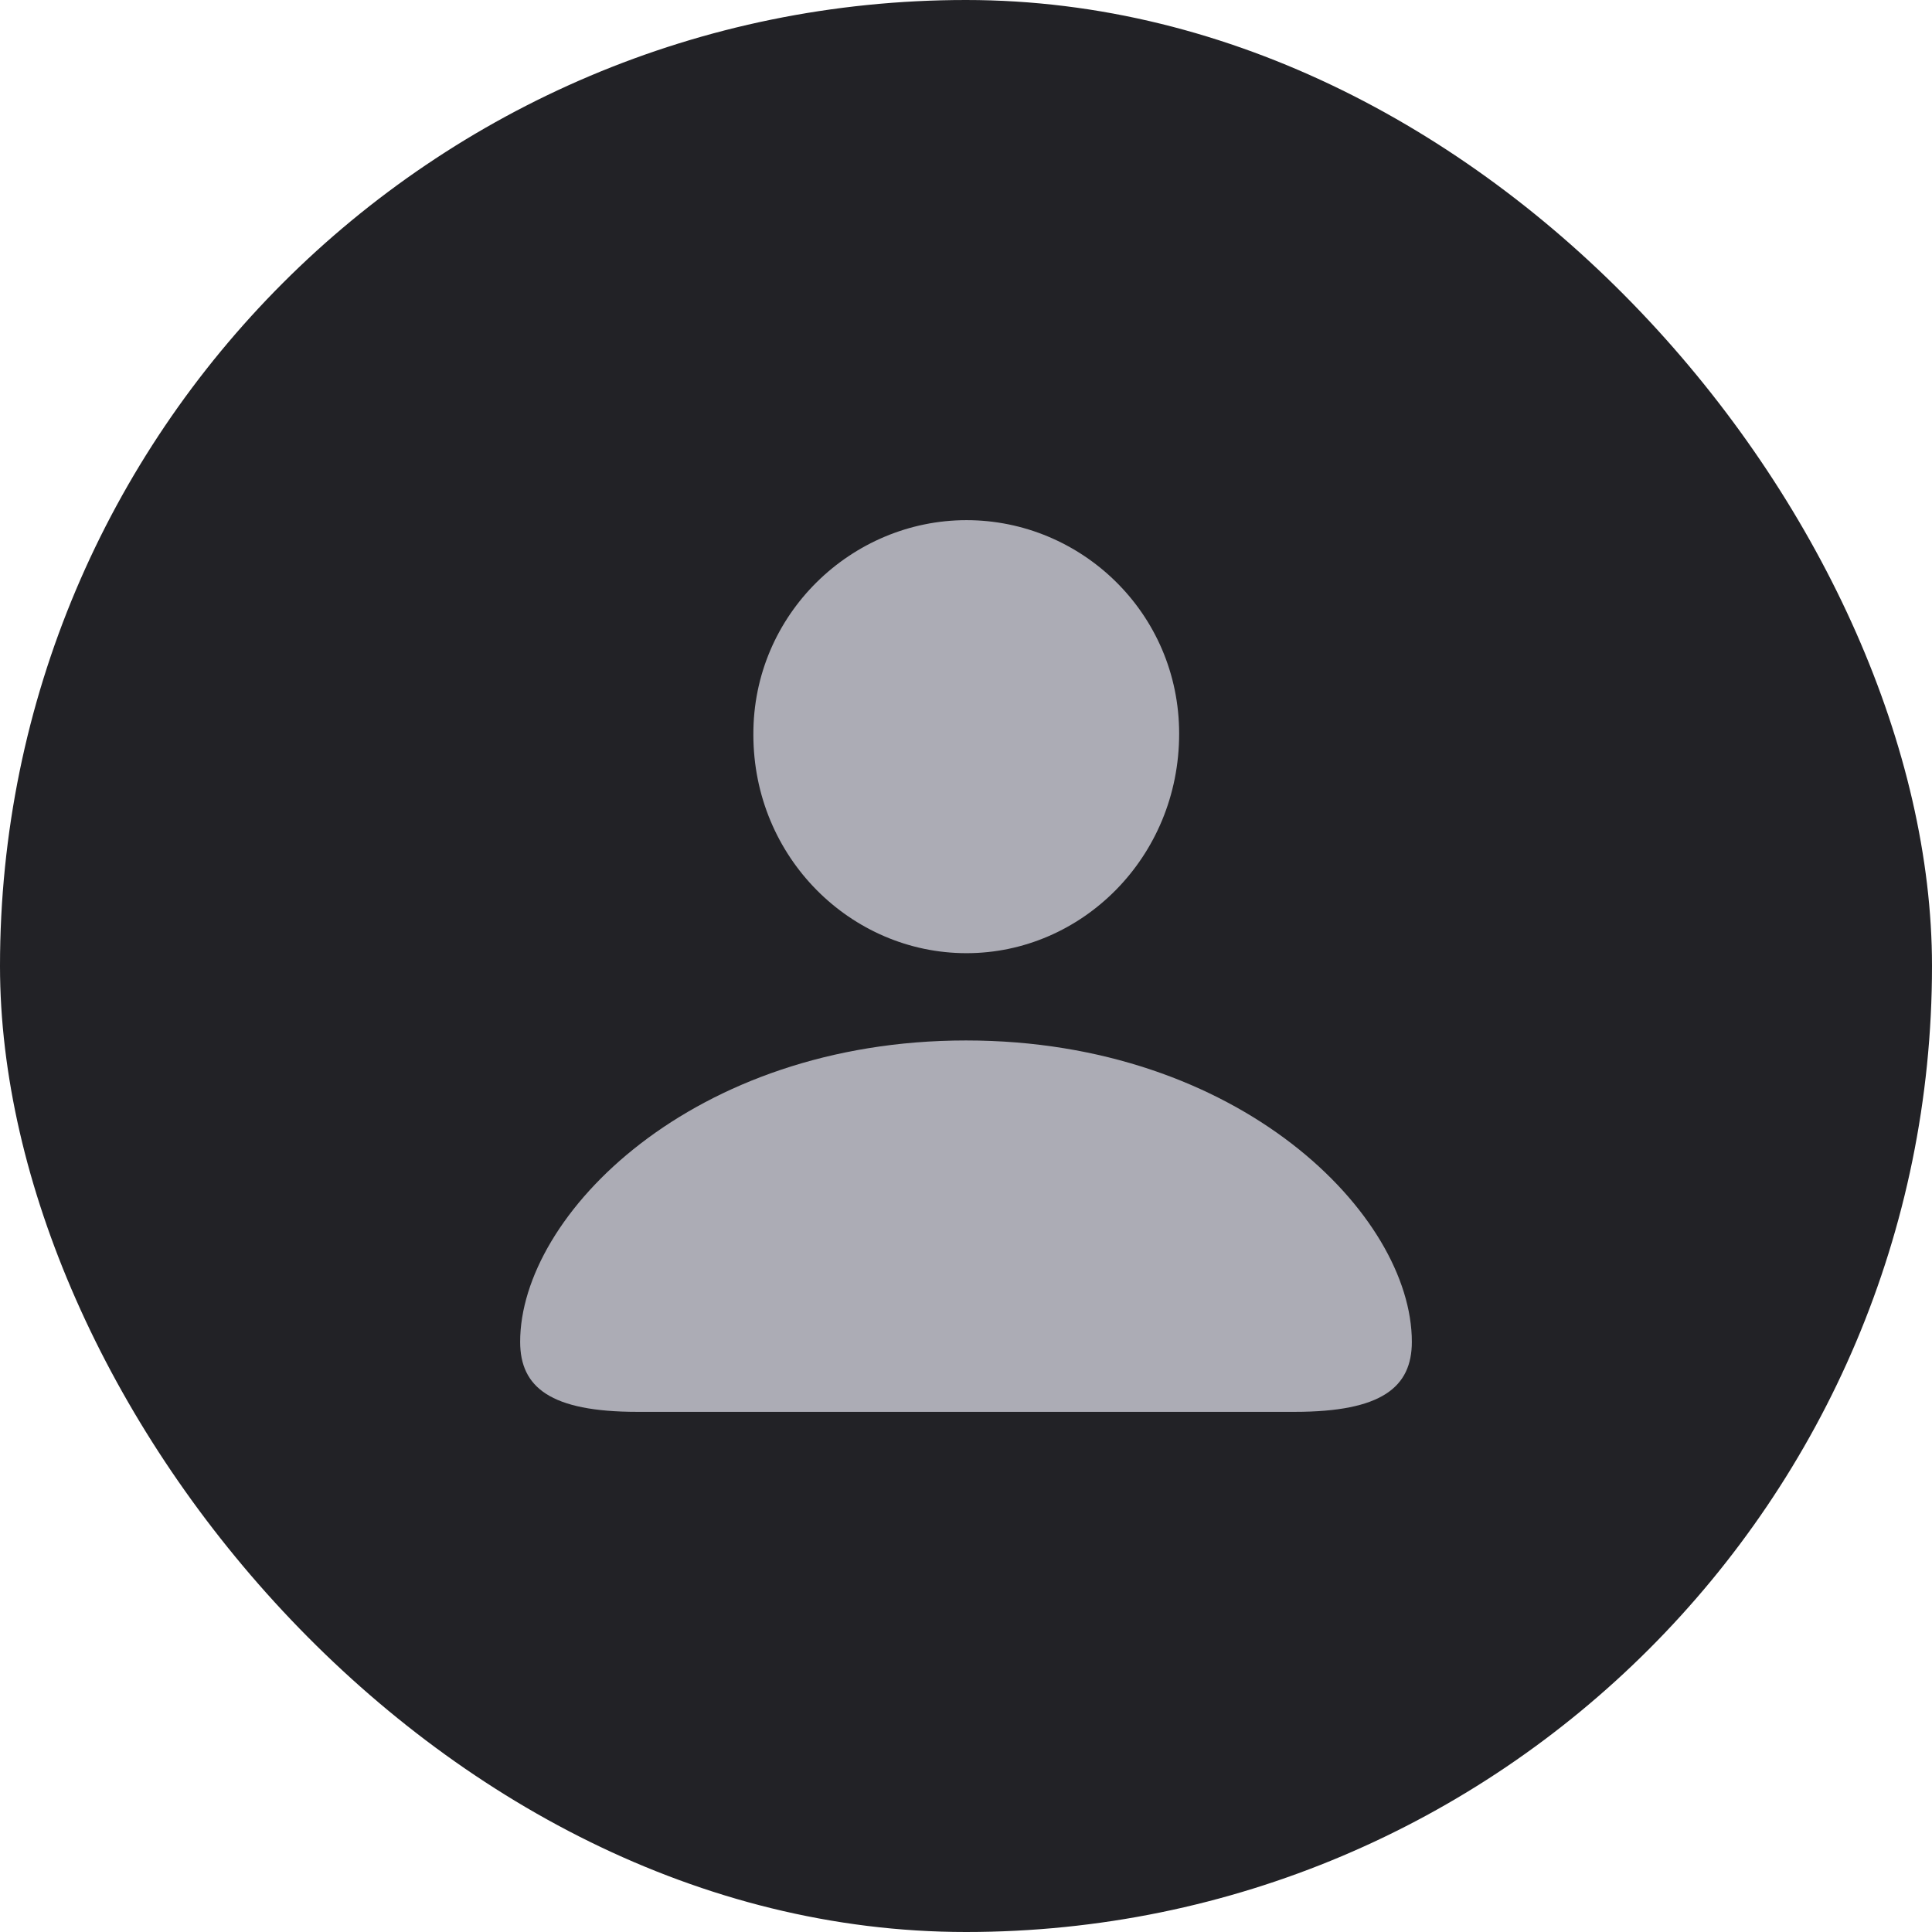 <svg width="52" height="52" viewBox="0 0 52 52" fill="none" xmlns="http://www.w3.org/2000/svg">
<rect width="52" height="52" rx="26" fill="#222226"/>
<path d="M26.014 25.655C29.11 25.655 31.737 23.08 31.737 19.748C31.737 16.496 29.096 14 26.014 14C22.918 14 20.263 16.535 20.277 19.774C20.277 23.08 22.904 25.655 26.014 25.655ZM17.153 38H34.847C37.191 38 38 37.336 38 36.115C38 32.703 33.37 28.004 26 28.004C18.644 28.004 14 32.703 14 36.115C14 37.336 14.809 38 17.153 38Z" fill="#ACACB5"/>
</svg>
